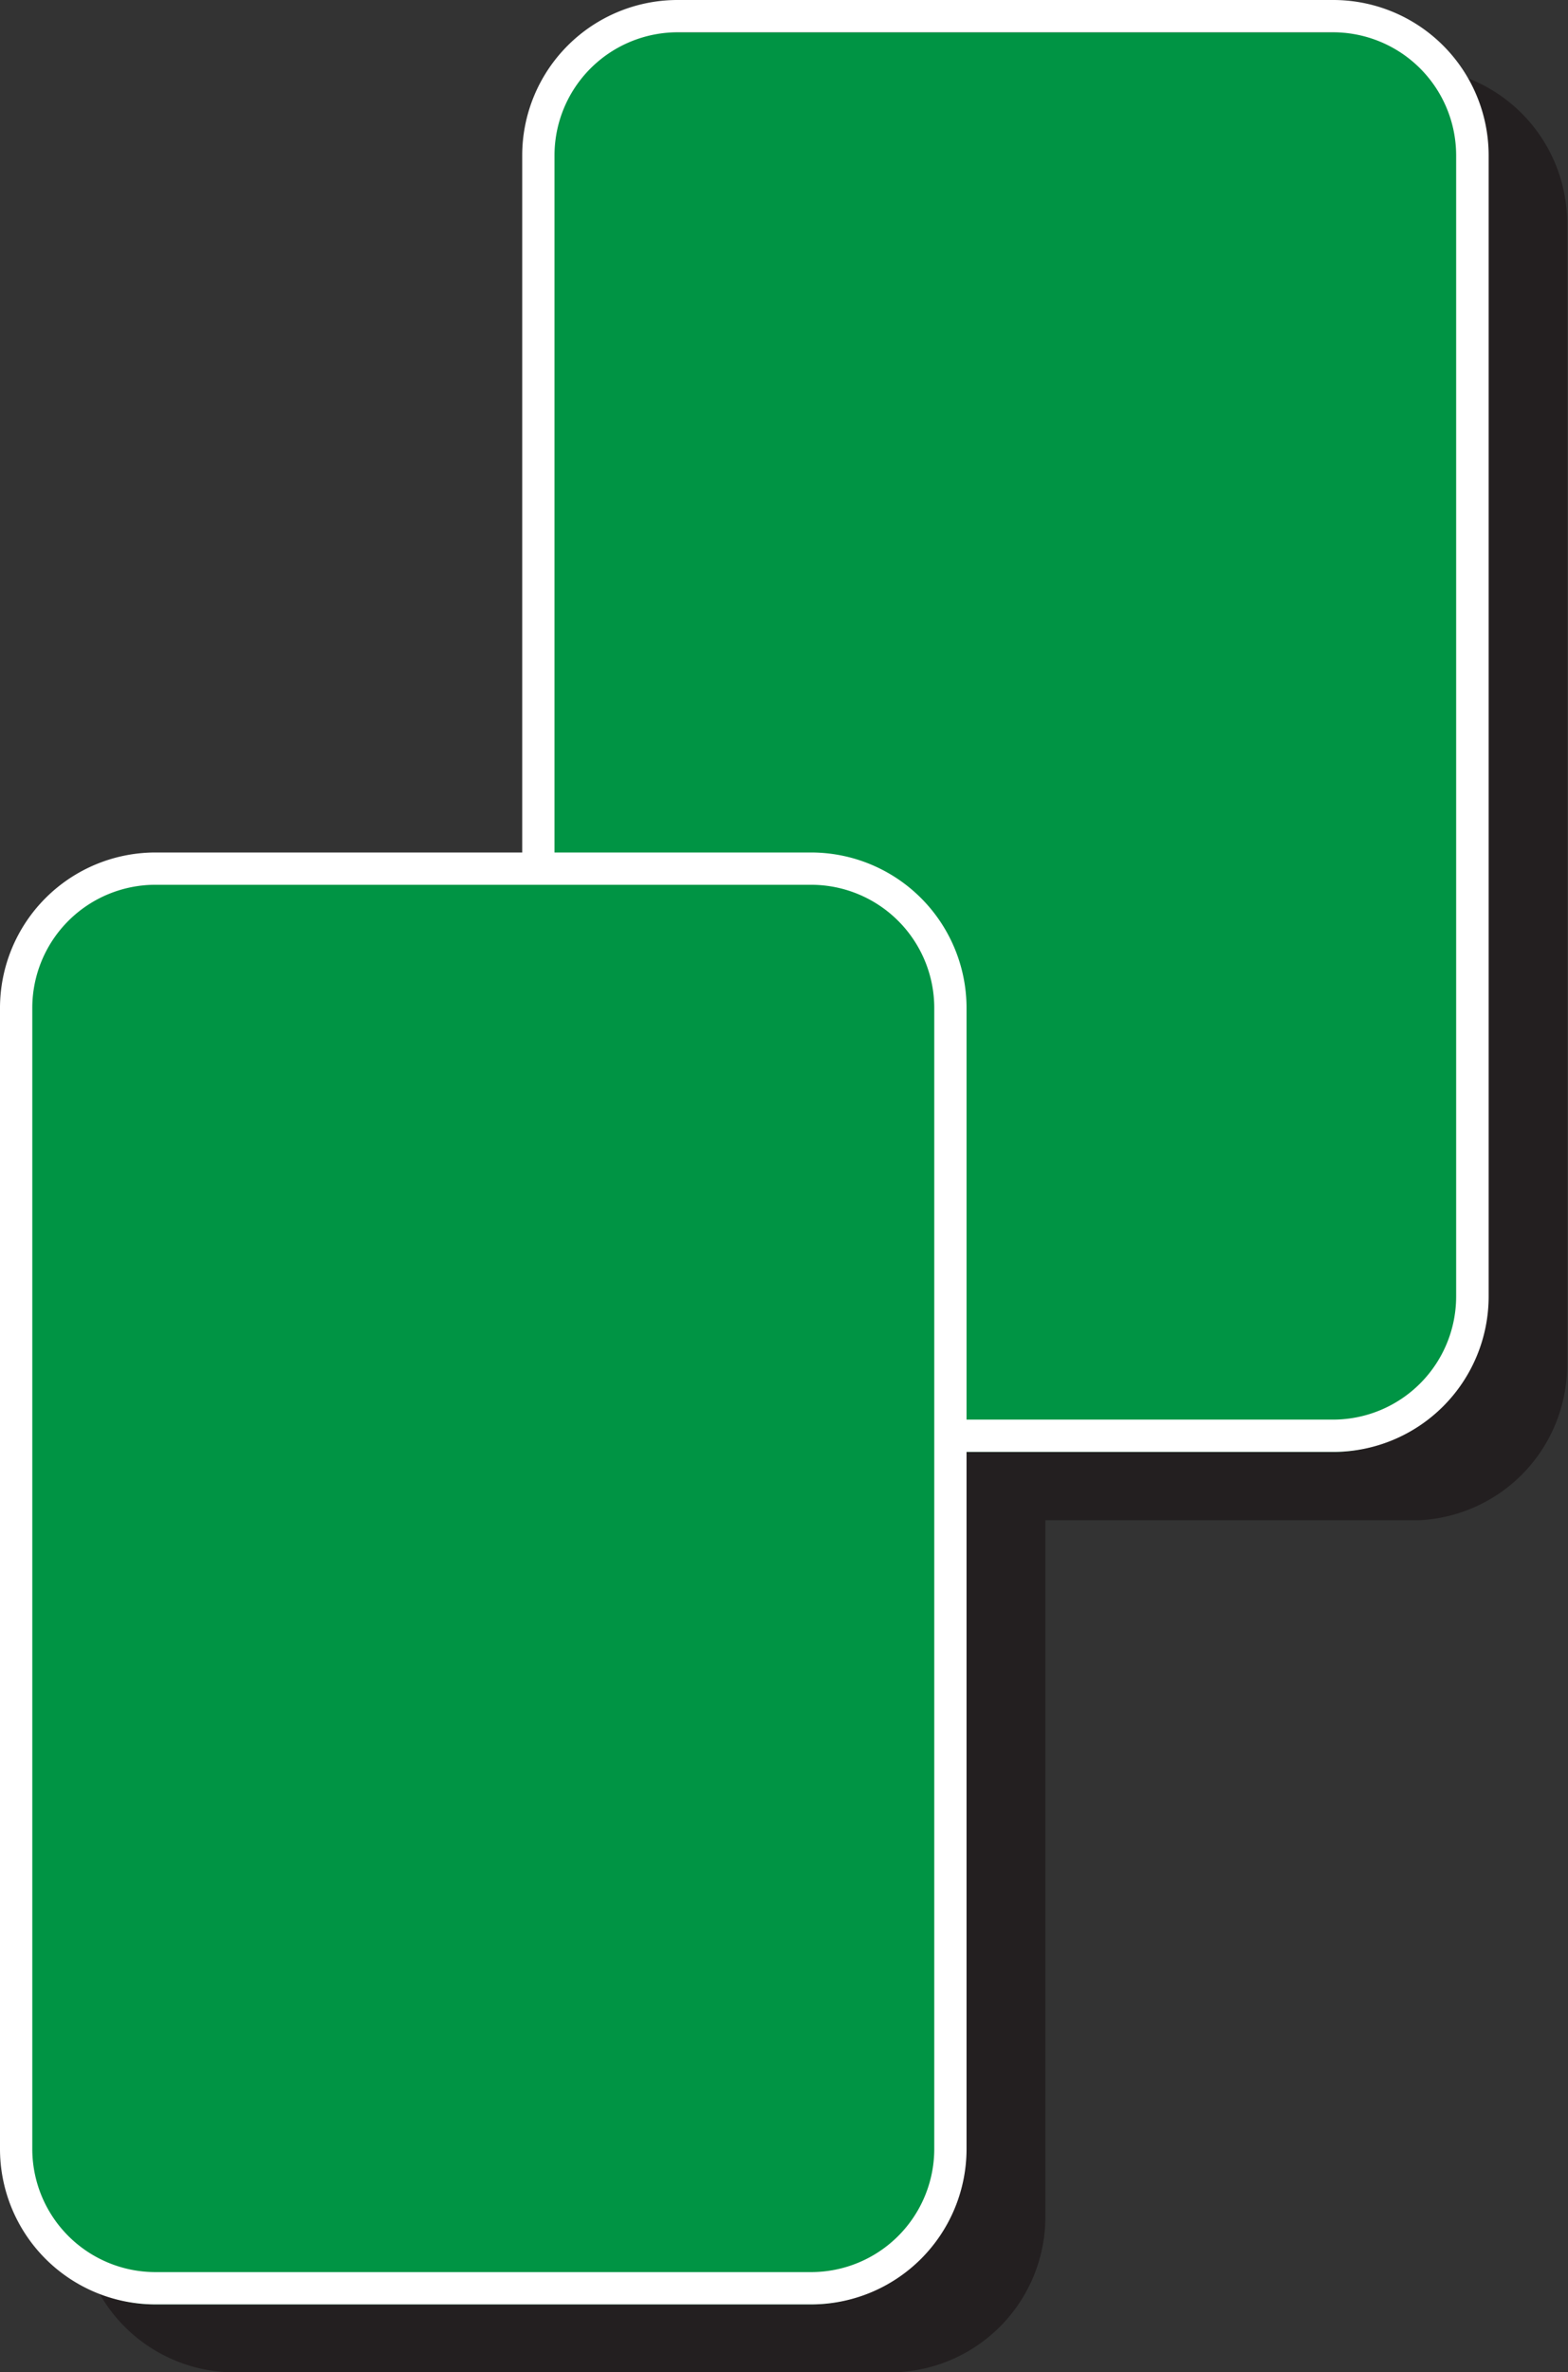 <svg xmlns="http://www.w3.org/2000/svg" viewBox="0 0 148.6 224.69"><rect x="0" y="0" width="148.6" height="224.69" fill="#333333" stroke="none"/><defs><style>.cls-1{fill:#231f20;}.cls-2{fill:#009444;}.cls-3{fill:#fff;}</style></defs><g id="Layer_2" data-name="Layer 2"><g id="Layer_5" data-name="Layer 5"><path class="cls-1" d="M133.88,6.41H71.72A14.73,14.73,0,0,0,57,21.13v66H22.23A14.73,14.73,0,0,0,7.51,101.88V210a14.73,14.73,0,0,0,14,14.7c.23,0,.45,0,.68,0H84.44l.63,0a14.73,14.73,0,0,0,14-14.7v-66h34.82l.63,0a14.73,14.73,0,0,0,14-14.7V21.13A14.74,14.74,0,0,0,133.88,6.41Zm0,3.06.6,0-.6,0H71.72l-.6,0,.6,0ZM57,90.22H22.23l-.6,0,.6,0Z"/><path class="cls-2" d="M126.37,137.53H64.2A13.18,13.18,0,0,1,51,124.34V16.25A13.18,13.18,0,0,1,64.2,3.06h62.17a13.18,13.18,0,0,1,13.18,13.19V124.34a13.18,13.18,0,0,1-13.18,13.19Z"/><path class="cls-3" d="M126.37,137.53H64.2a14.73,14.73,0,0,1-14.71-14.72V14.72A14.73,14.73,0,0,1,64.2,0h62.17a14.73,14.73,0,0,1,14.71,14.72V122.81A14.73,14.73,0,0,1,126.37,137.53ZM64.2,3.06A11.67,11.67,0,0,0,52.55,14.72V122.81A11.67,11.67,0,0,0,64.2,134.47h62.17A11.67,11.67,0,0,0,138,122.81V14.72A11.67,11.67,0,0,0,126.37,3.06Z"/><path class="cls-2" d="M76.88,218.28H14.72A13.18,13.18,0,0,1,1.53,205.09V97A13.2,13.2,0,0,1,14.72,83.81H76.88A13.2,13.2,0,0,1,90.07,97V205.09a13.18,13.18,0,0,1-13.19,13.19Z"/><path class="cls-3" d="M76.88,218.28H14.72A14.73,14.73,0,0,1,0,203.56V95.47A14.74,14.74,0,0,1,14.72,80.75H76.88A14.74,14.74,0,0,1,91.6,95.47V203.56A14.73,14.73,0,0,1,76.88,218.28ZM14.72,83.81A11.67,11.67,0,0,0,3.06,95.47V203.56a11.67,11.67,0,0,0,11.66,11.66H76.88a11.67,11.67,0,0,0,11.66-11.66V95.47A11.67,11.67,0,0,0,76.88,83.81Z"/></g></g></svg>